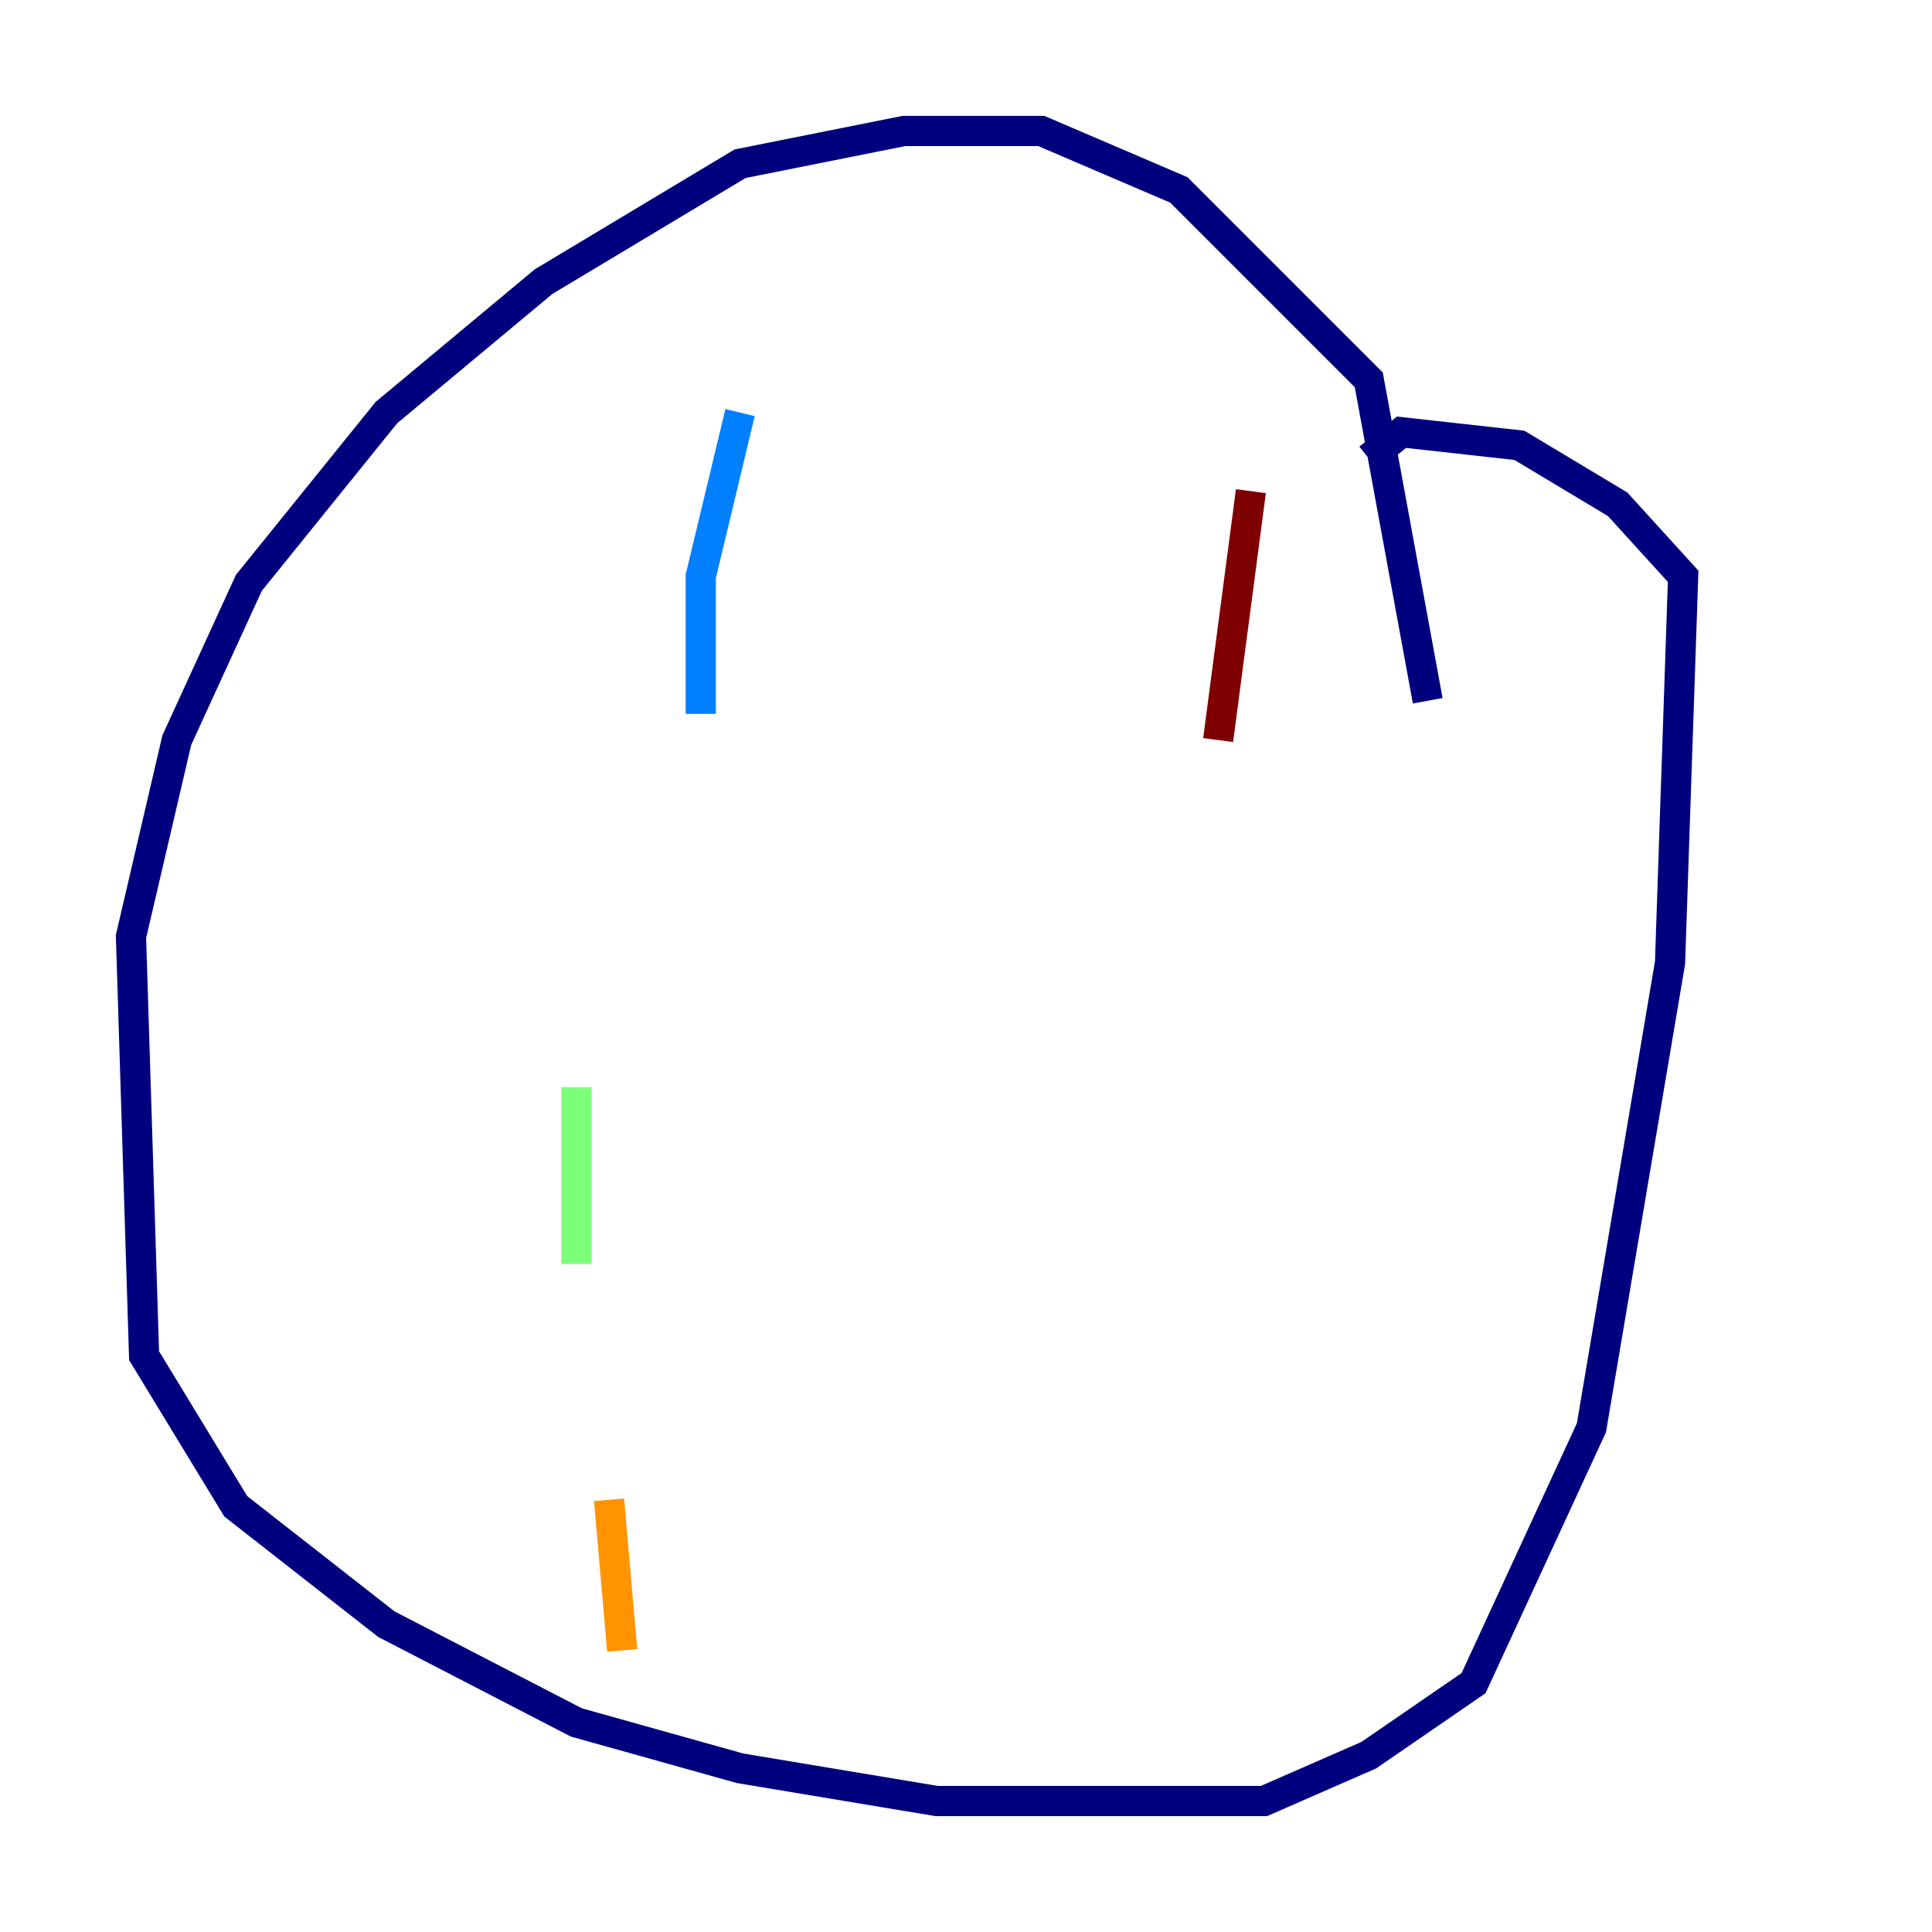<?xml version="1.0" encoding="utf-8" ?>
<svg baseProfile="tiny" height="128" version="1.2" viewBox="0,0,128,128" width="128" xmlns="http://www.w3.org/2000/svg" xmlns:ev="http://www.w3.org/2001/xml-events" xmlns:xlink="http://www.w3.org/1999/xlink"><defs /><polyline fill="none" points="94.59,46.427 90.685,25.166 78.102,12.583 68.99,8.678 59.878,8.678 49.031,10.848 36.014,18.658 25.6,27.336 16.488,38.617 11.715,49.031 8.678,62.047 9.546,89.817 15.62,99.797 25.6,107.607 38.183,114.115 49.031,117.153 62.047,119.322 83.742,119.322 90.685,116.285 97.627,111.512 105.437,94.59 110.644,63.783 111.512,38.183 107.173,33.41 100.664,29.505 92.854,28.637 90.685,30.373" stroke="#00007f" stroke-width="2" /><polyline fill="none" points="49.031,27.336 46.427,38.183 46.427,47.295" stroke="#0080ff" stroke-width="2" /><polyline fill="none" points="38.183,72.027 38.183,83.742" stroke="#7cff79" stroke-width="2" /><polyline fill="none" points="40.352,99.363 41.22,109.342" stroke="#ff9400" stroke-width="2" /><polyline fill="none" points="82.875,32.542 80.705,49.031" stroke="#7f0000" stroke-width="2" /></svg>